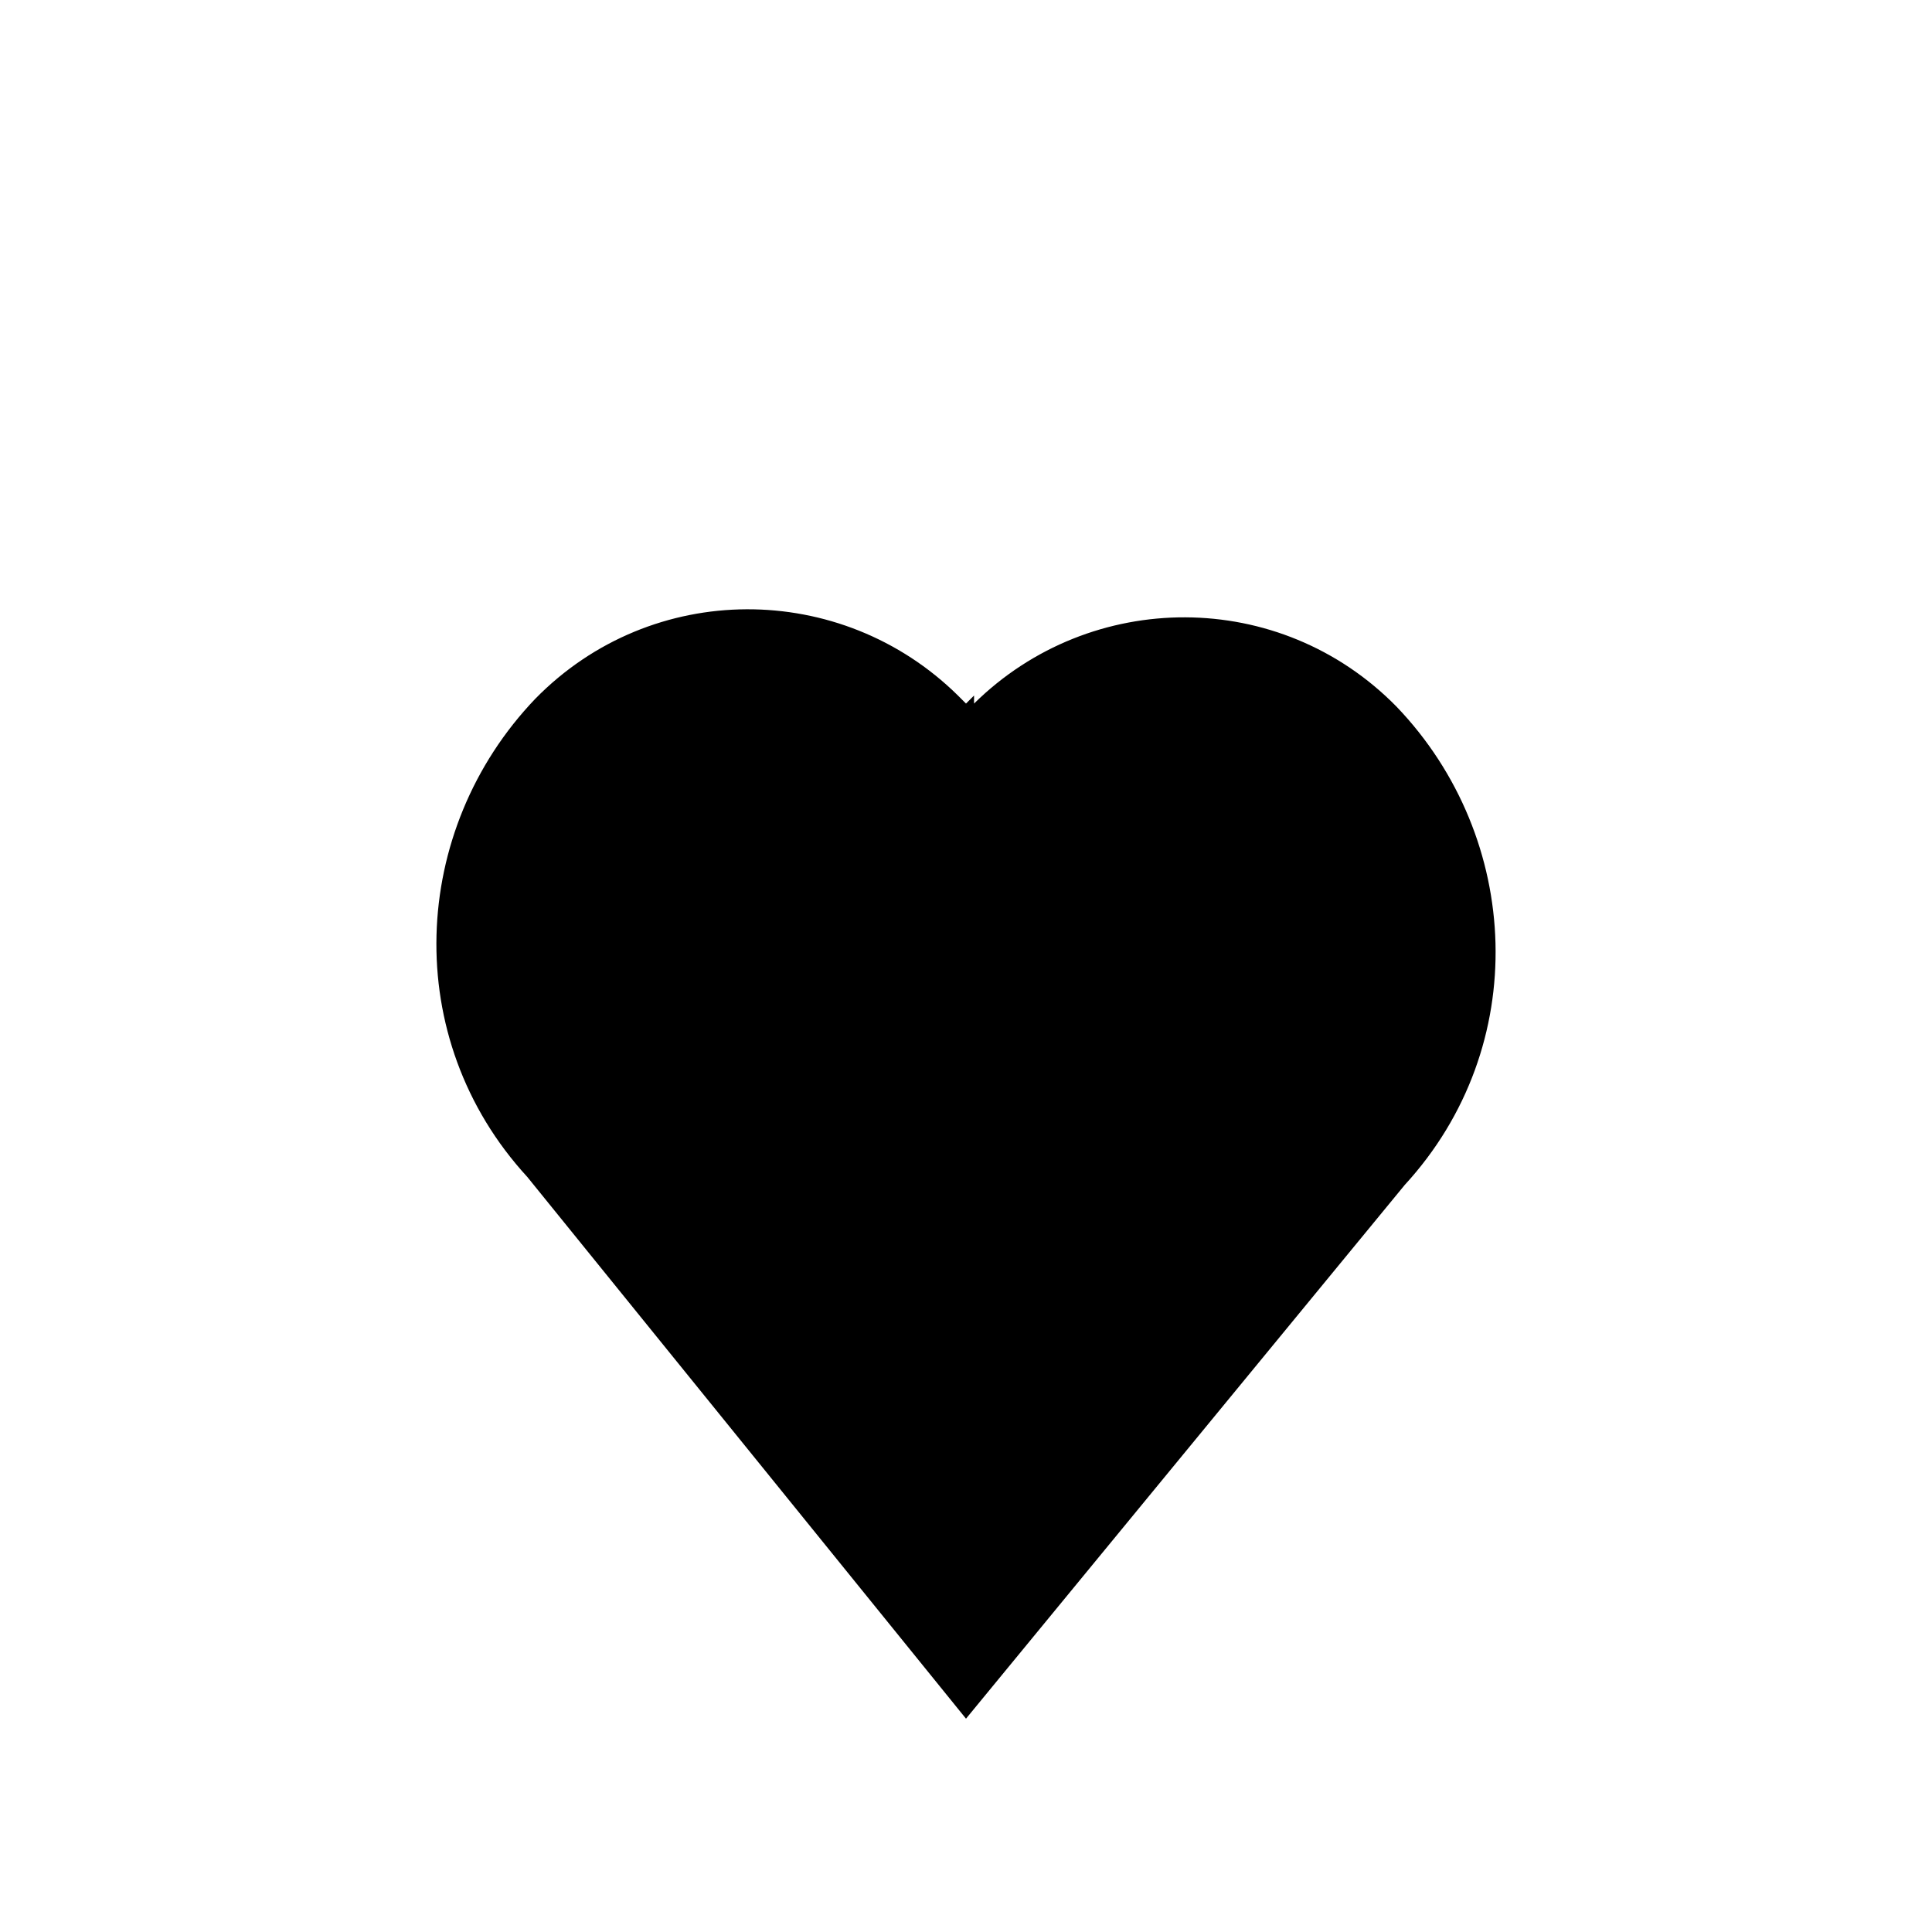 <svg xmlns="http://www.w3.org/2000/svg" viewBox="0 0 24 24" width="24" height="24" fill="currentColor">
  <path d="M12.1 8.64l-.1.1-.1-.1c-1.45-1.43-3.8-1.44-5.25.04-1.56 1.63-1.68 4.22-.1 5.94L12 21.35l5.45-6.63c1.58-1.72 1.46-4.31-.1-5.94-1.45-1.48-3.8-1.47-5.25-.04z" />
</svg>
